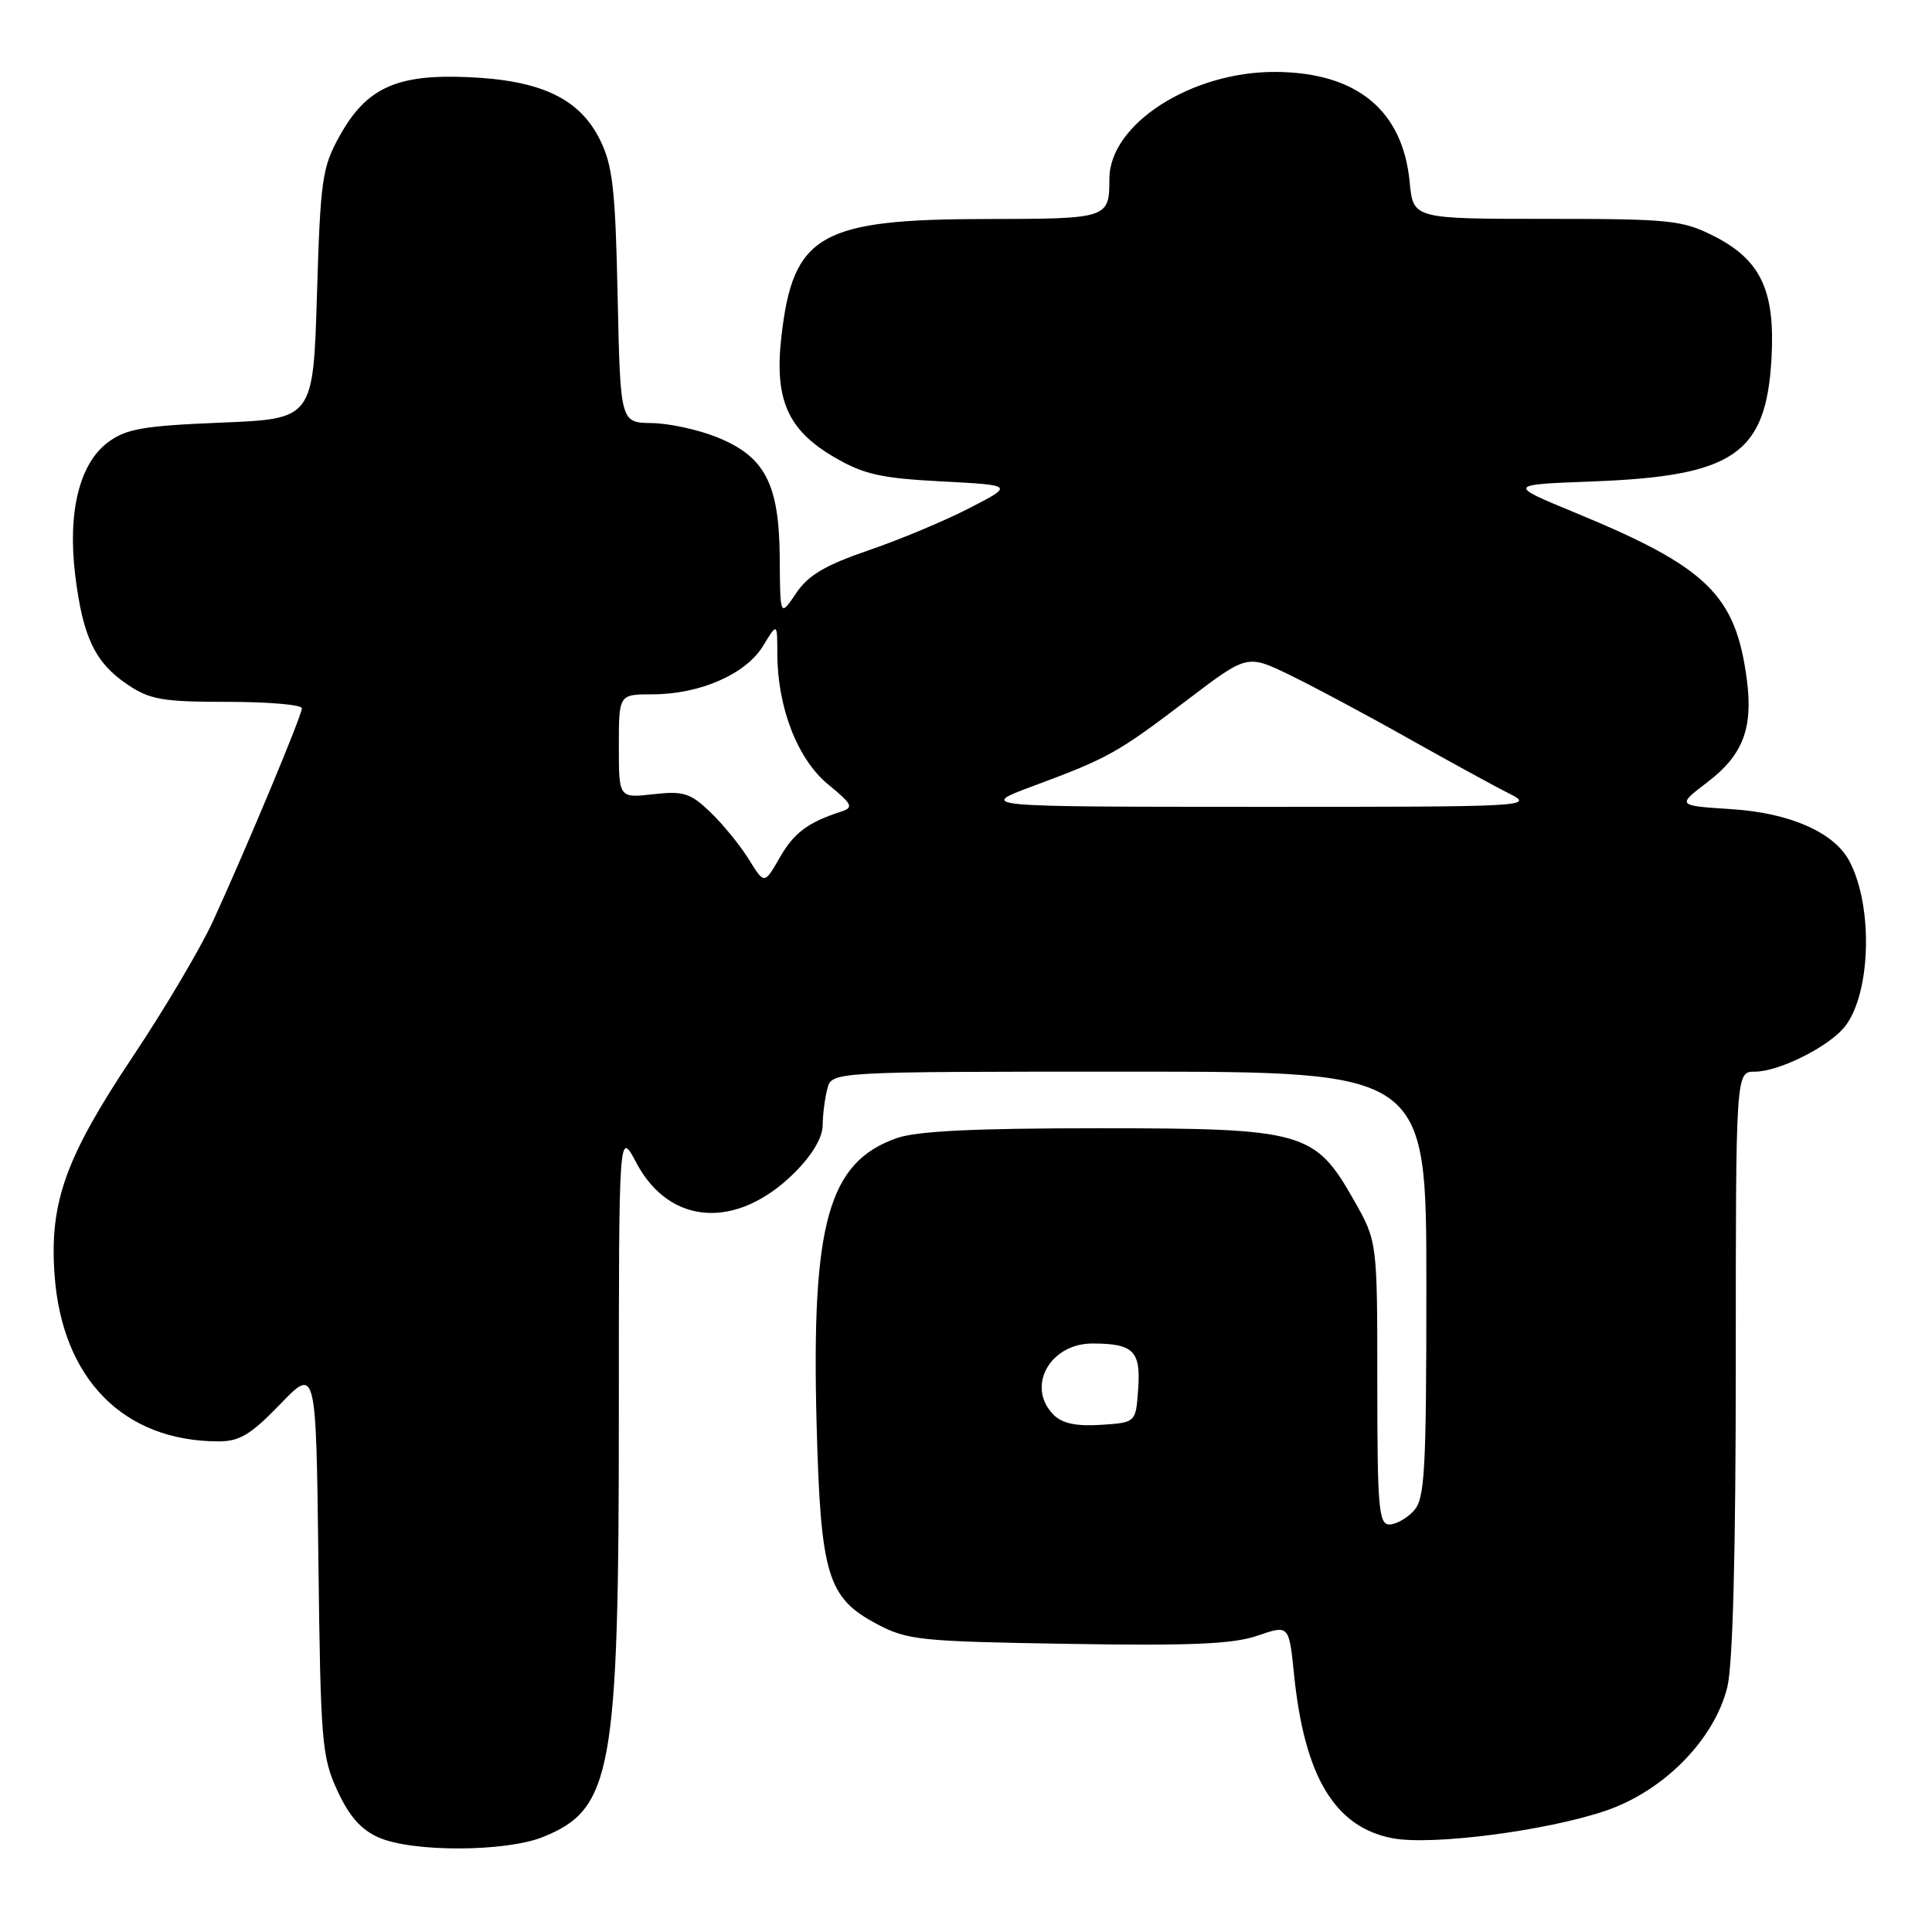 <?xml version="1.0" encoding="UTF-8" standalone="no"?>
<!DOCTYPE svg PUBLIC "-//W3C//DTD SVG 1.1//EN" "http://www.w3.org/Graphics/SVG/1.1/DTD/svg11.dtd" >
<svg xmlns="http://www.w3.org/2000/svg" xmlns:xlink="http://www.w3.org/1999/xlink" version="1.1" viewBox="0 0 256 256">
 <g >
 <path fill="currentColor"
d=" M 71.92 243.42 C 81.10 239.74 82.00 234.78 82.00 187.63 C 82.00 149.69 82.00 149.69 84.32 154.08 C 88.74 162.43 97.69 162.97 105.32 155.35 C 107.64 153.02 109.01 150.71 109.01 149.08 C 109.02 147.66 109.30 145.49 109.63 144.25 C 110.23 142.00 110.23 142.00 149.62 142.00 C 189.00 142.00 189.00 142.00 189.00 170.17 C 189.00 194.98 188.80 198.56 187.35 200.17 C 186.43 201.18 184.97 202.00 184.10 202.00 C 182.69 202.00 182.50 199.74 182.50 183.25 C 182.50 164.50 182.50 164.50 179.41 159.05 C 174.22 149.90 172.79 149.50 145.50 149.50 C 129.03 149.50 121.45 149.87 118.78 150.82 C 109.77 154.01 107.51 162.07 108.20 188.53 C 108.73 208.71 109.62 211.70 116.17 215.18 C 120.22 217.33 121.87 217.50 141.50 217.82 C 157.83 218.09 163.42 217.85 166.65 216.73 C 170.80 215.30 170.80 215.30 171.47 221.90 C 172.85 235.44 176.88 242.13 184.54 243.58 C 189.73 244.56 204.86 242.61 212.74 239.94 C 220.43 237.33 227.12 230.56 228.87 223.59 C 229.61 220.65 230.00 205.85 230.00 180.56 C 230.00 142.00 230.00 142.00 232.54 142.00 C 235.57 142.00 241.82 138.96 244.19 136.34 C 247.88 132.27 248.33 120.23 245.03 114.06 C 243.02 110.29 237.14 107.71 229.46 107.22 C 222.17 106.75 222.17 106.75 226.27 103.62 C 230.96 100.04 232.32 96.47 231.46 90.00 C 229.97 78.80 226.21 75.15 208.73 67.94 C 199.72 64.22 199.72 64.22 211.11 63.79 C 229.76 63.08 234.01 60.15 234.73 47.53 C 235.24 38.49 233.32 34.42 227.04 31.25 C 222.91 29.17 221.24 29.00 204.92 29.00 C 187.25 29.00 187.25 29.00 186.79 24.13 C 185.87 14.59 179.77 9.59 169.00 9.53 C 157.85 9.48 147.02 16.44 147.00 23.67 C 146.99 28.96 146.88 29.00 130.64 29.02 C 108.64 29.05 105.08 31.10 103.54 44.59 C 102.59 52.90 104.35 56.95 110.49 60.55 C 114.44 62.86 116.65 63.36 124.76 63.79 C 134.35 64.29 134.35 64.29 128.43 67.34 C 125.17 69.02 119.14 71.54 115.03 72.94 C 109.30 74.91 107.08 76.23 105.47 78.63 C 103.37 81.75 103.37 81.75 103.32 73.95 C 103.25 64.11 101.38 60.50 95.00 57.93 C 92.53 56.93 88.63 56.09 86.35 56.06 C 82.20 56.00 82.20 56.00 81.84 39.25 C 81.54 25.00 81.18 21.90 79.49 18.50 C 76.78 13.05 71.68 10.63 62.00 10.22 C 52.54 9.81 48.55 11.64 45.01 18.00 C 42.69 22.16 42.46 23.76 42.00 39.00 C 41.50 55.50 41.50 55.50 29.32 56.00 C 18.99 56.42 16.70 56.82 14.32 58.60 C 10.51 61.43 8.93 67.89 9.98 76.33 C 10.99 84.44 12.61 87.83 16.90 90.71 C 19.87 92.71 21.54 93.00 30.15 93.00 C 35.57 93.00 40.00 93.38 40.00 93.85 C 40.00 94.80 32.85 111.92 28.25 122.00 C 26.61 125.58 21.82 133.68 17.60 140.00 C 8.67 153.38 6.54 159.32 7.23 168.93 C 8.22 182.70 16.36 190.97 28.93 190.99 C 31.74 191.00 33.23 190.10 37.12 186.07 C 41.88 181.13 41.88 181.13 42.19 206.82 C 42.48 230.83 42.64 232.81 44.71 237.28 C 46.28 240.69 47.86 242.47 50.21 243.49 C 54.70 245.44 66.96 245.40 71.92 243.42 Z  M 139.62 187.48 C 135.92 183.78 139.09 177.99 144.81 178.02 C 150.21 178.04 151.18 179.02 150.81 184.10 C 150.50 188.50 150.50 188.50 145.87 188.80 C 142.62 189.01 140.76 188.62 139.62 187.48 Z  M 99.21 113.85 C 98.07 112.01 95.78 109.20 94.12 107.61 C 91.46 105.07 90.57 104.79 86.55 105.24 C 82.00 105.75 82.00 105.75 82.00 98.88 C 82.00 92.00 82.00 92.00 86.48 92.00 C 92.73 92.00 98.83 89.33 101.10 85.60 C 102.99 82.50 102.99 82.50 103.00 86.57 C 103.00 93.70 105.66 100.58 109.70 103.91 C 112.97 106.60 113.16 106.99 111.43 107.55 C 107.01 108.99 105.18 110.37 103.29 113.69 C 101.28 117.19 101.28 117.19 99.21 113.85 Z  M 137.04 104.10 C 146.88 100.44 148.06 99.78 157.38 92.70 C 165.26 86.71 165.26 86.71 170.88 89.43 C 173.97 90.93 181.00 94.68 186.50 97.78 C 192.00 100.87 198.07 104.20 200.00 105.16 C 203.40 106.87 202.45 106.92 166.50 106.91 C 129.50 106.90 129.50 106.90 137.04 104.10 Z "/>
</g>
</svg>